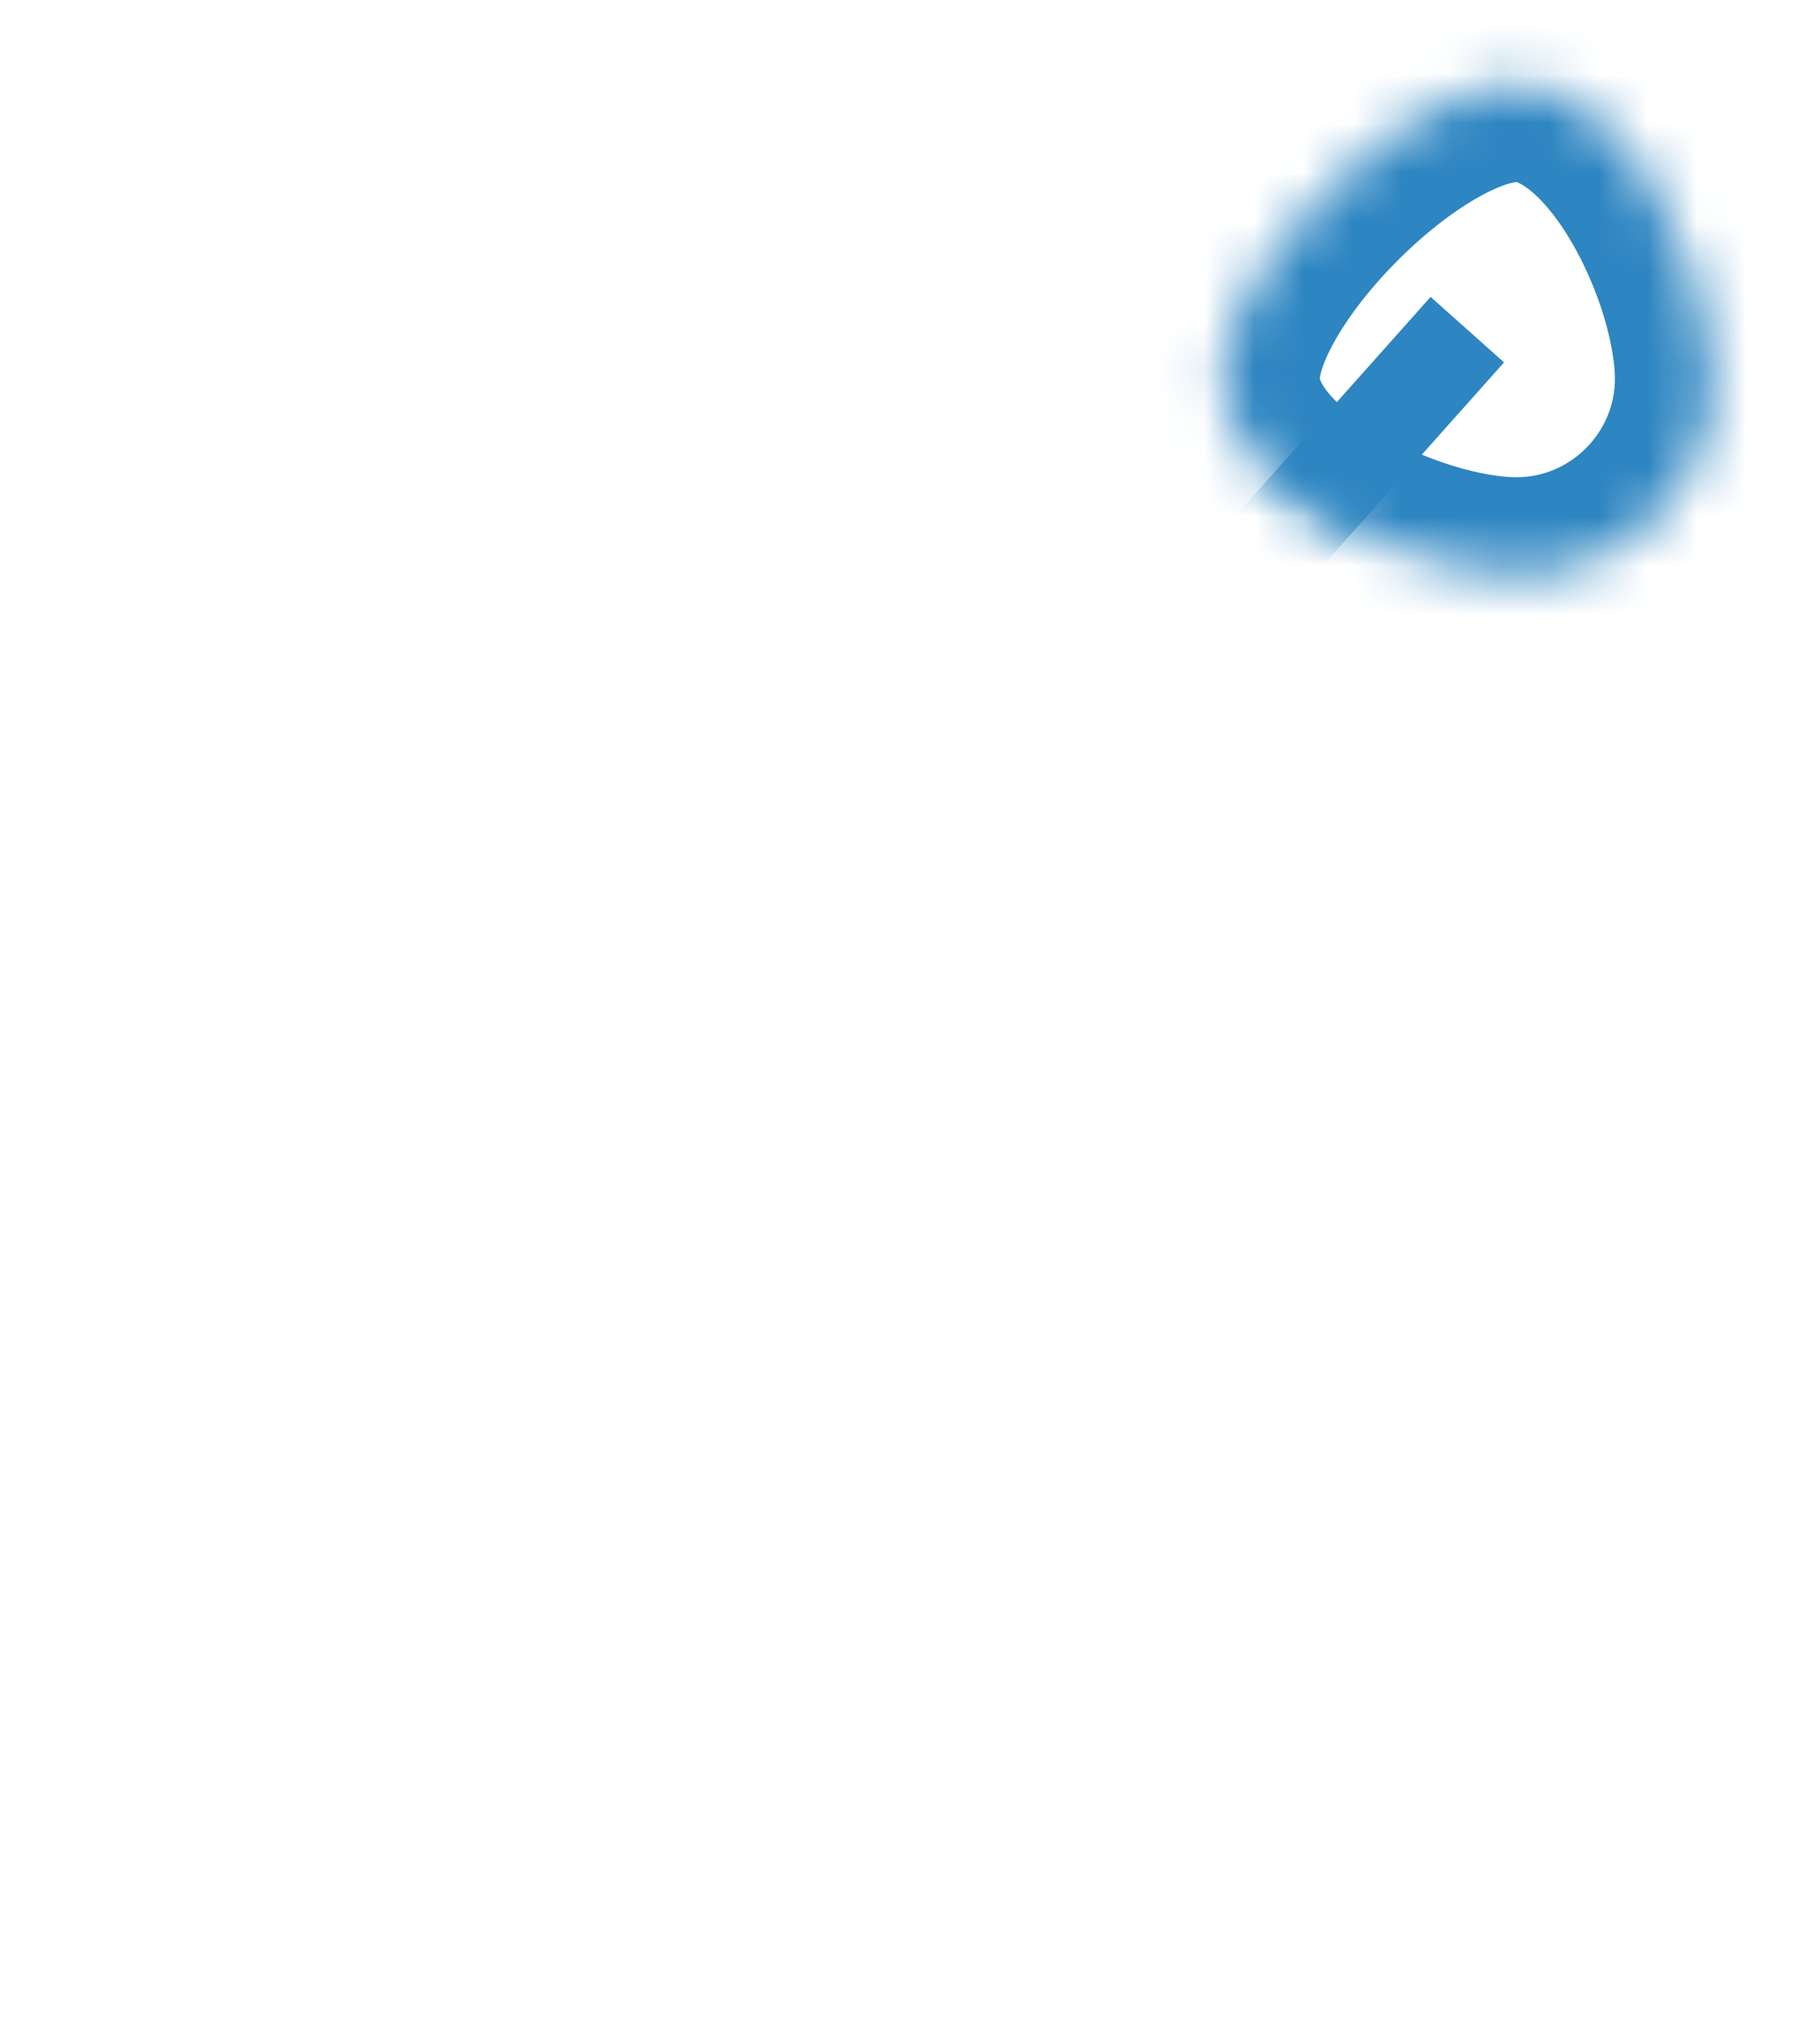 ﻿<?xml version="1.0" encoding="utf-8"?>
<svg version="1.1" xmlns:xlink="http://www.w3.org/1999/xlink" width="37px" height="41px" xmlns="http://www.w3.org/2000/svg">
  <defs>
    <mask fill="white" id="clip598">
      <path d="M 29.83 0.7  C 32.03 0.7  33.83 4.5  33.83 6.7  C 33.83 8.9  32.03 10.7  29.83 10.7  C 27.63 10.7  23.83 8.9  23.83 6.7  C 23.83 4.5  27.63 0.7  29.83 0.7  Z " fill-rule="evenodd" />
    </mask>
  </defs>
  <g transform="matrix(1 0 0 1 -979 -12597 )">
    <path d="M 29.83 0.7  C 32.03 0.7  33.83 4.5  33.83 6.7  C 33.83 8.9  32.03 10.7  29.83 10.7  C 27.63 10.7  23.83 8.9  23.83 6.7  C 23.83 4.5  27.63 0.7  29.83 0.7  Z " fill-rule="nonzero" fill="#ffffff" stroke="none" fill-opacity="0" transform="matrix(1 0 0 1 980 12598 )" />
    <path d="M 29.83 0.7  C 32.03 0.7  33.83 4.5  33.83 6.7  C 33.83 8.9  32.03 10.7  29.83 10.7  C 27.63 10.7  23.83 8.9  23.83 6.7  C 23.83 4.5  27.63 0.7  29.83 0.7  Z " stroke-width="4" stroke="#2d85c1" fill="none" transform="matrix(1 0 0 1 980 12598 )" mask="url(#clip598)" />
    <path d="M 0.13 37.9  L 28.83 5.7  " stroke-width="2" stroke="#2d85c1" fill="none" transform="matrix(1 0 0 1 980 12598 )" mask="url(#clip598)" />
  </g>
</svg>